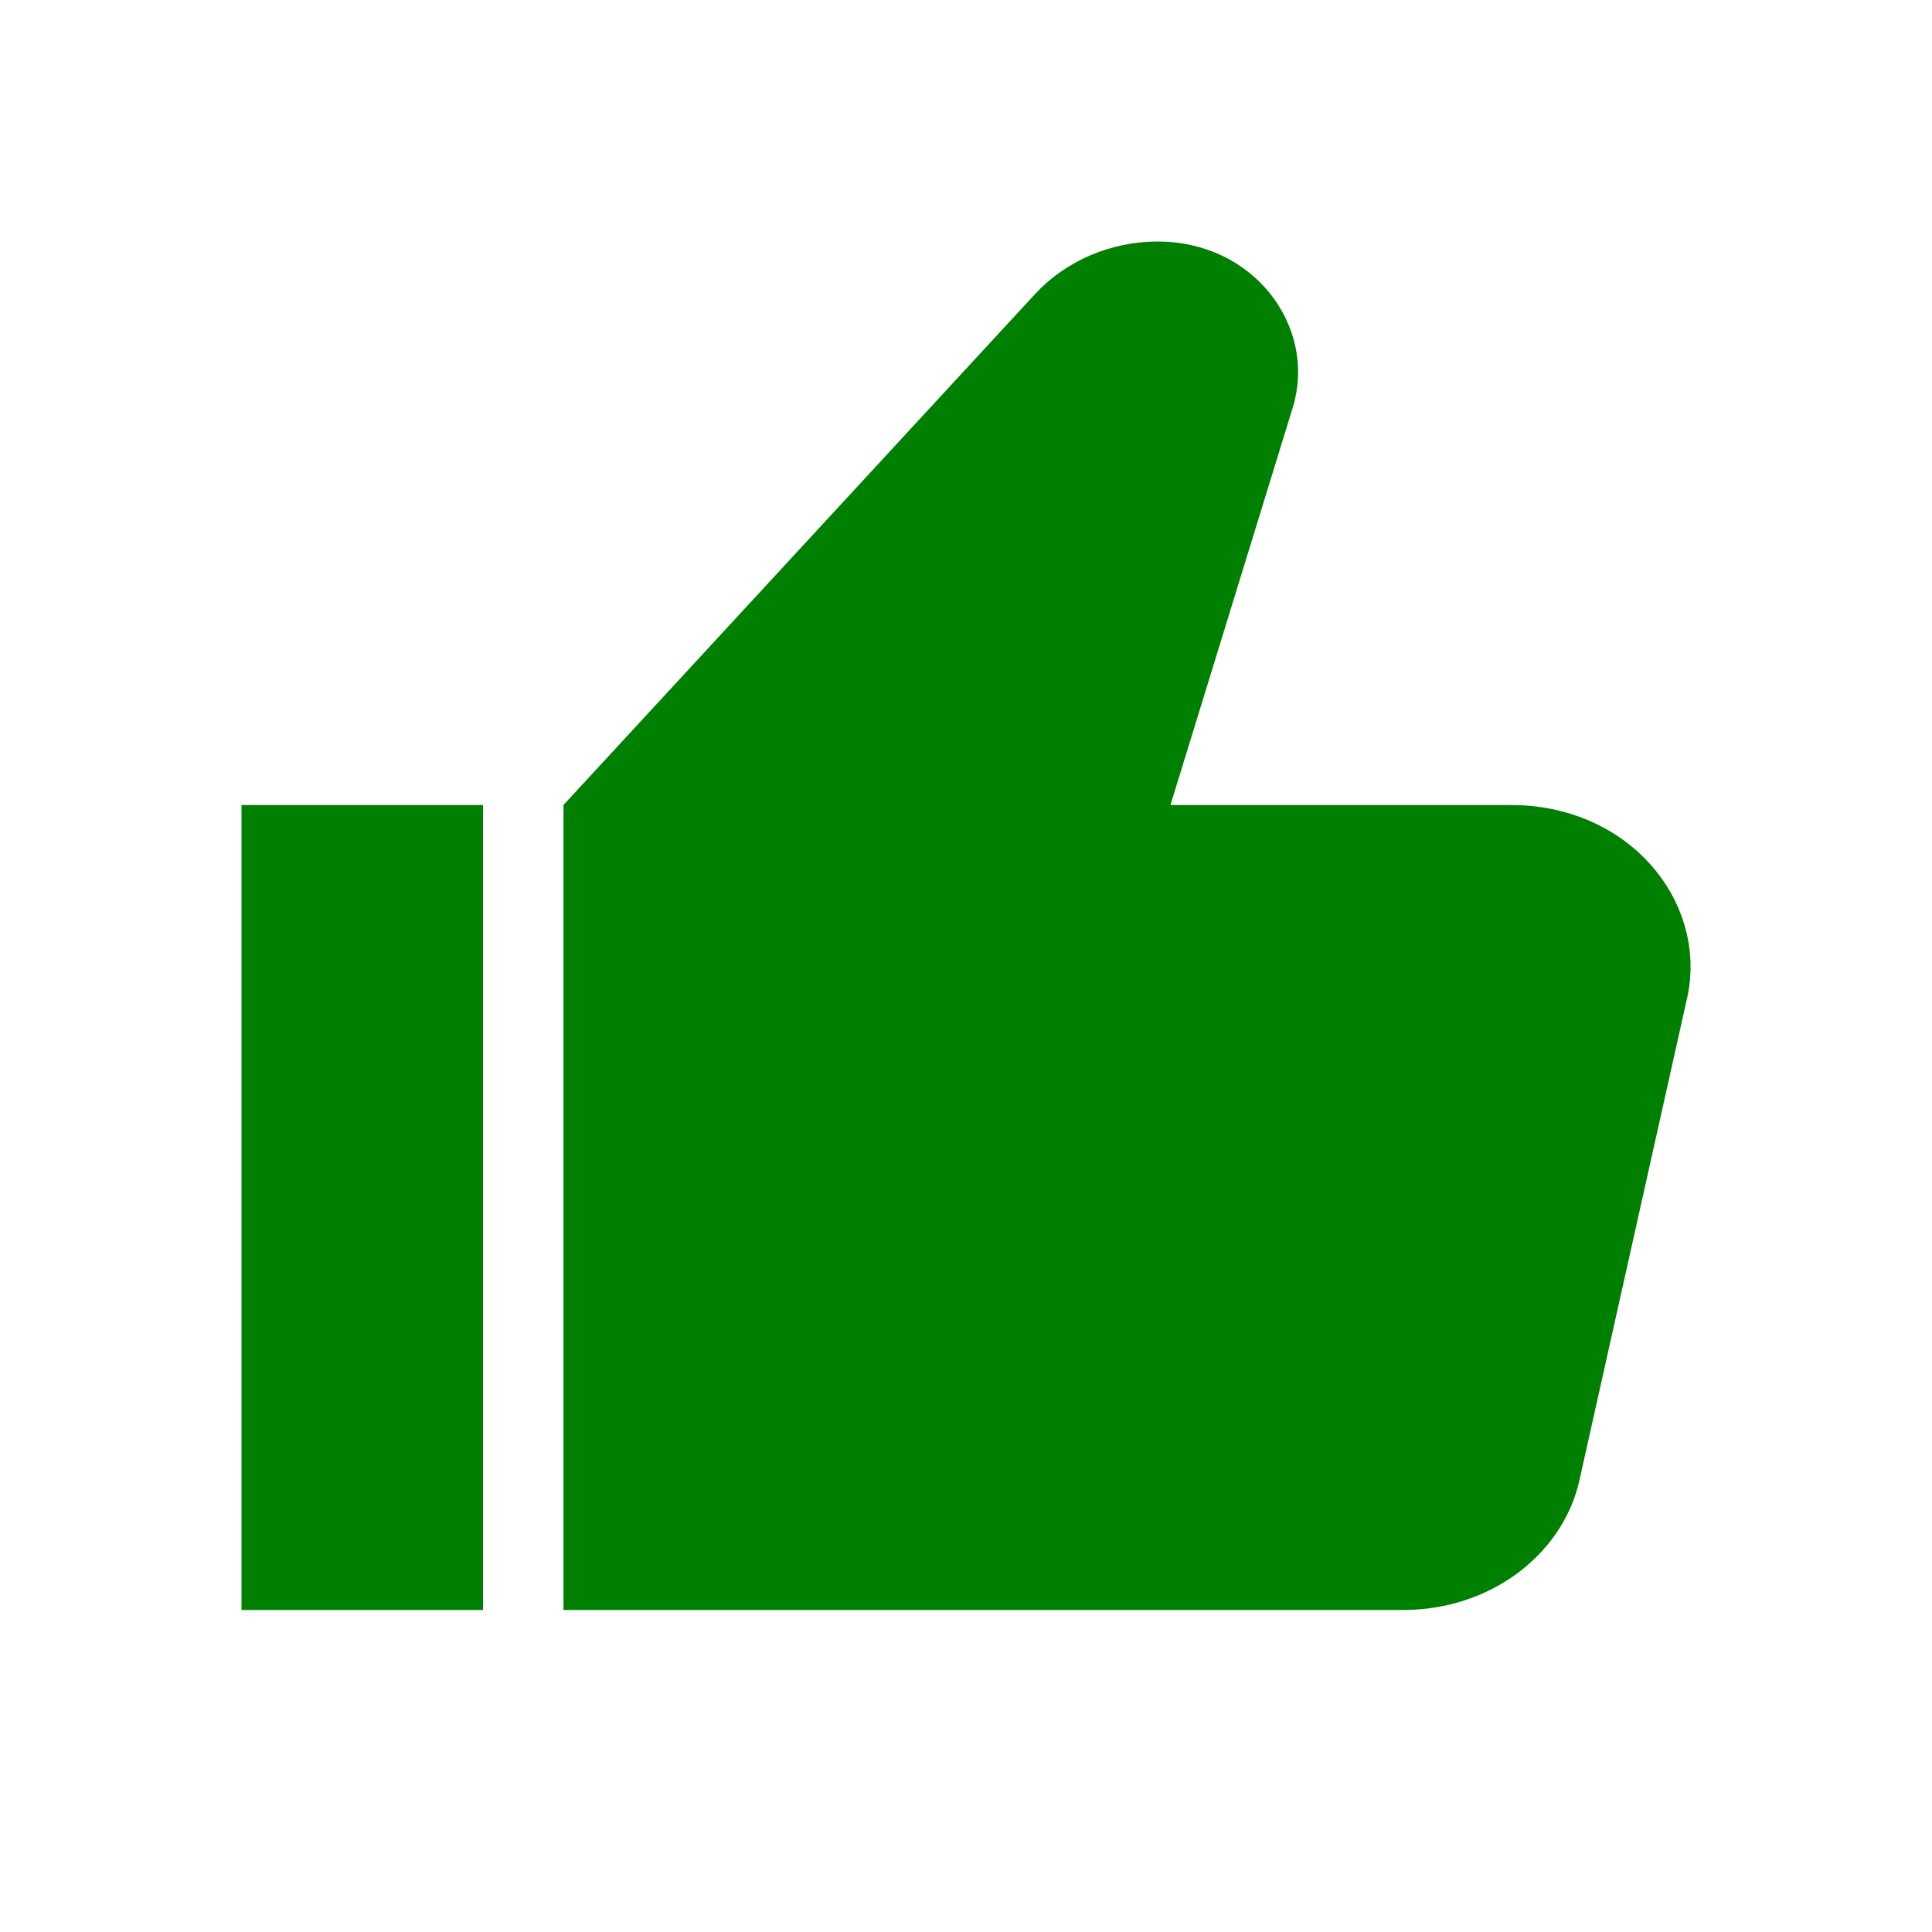 <svg width="24" height="24" viewBox="0 0 24 24" fill="none" xmlns="http://www.w3.org/2000/svg">
    <path d="M17.43 19.5H7.5V10.195L13.227 3.99C13.227 3.99 13.227 3.99 13.227 3.99C13.509 3.686 13.934 3.5 14.38 3.5C15.259 3.5 15.786 4.255 15.582 4.912L15.582 4.913L14.062 9.853L13.863 10.5H14.54H18.77C19.929 10.5 20.659 11.418 20.472 12.282C20.472 12.283 20.471 12.283 20.471 12.284L19.132 18.281C19.132 18.281 19.132 18.281 19.132 18.281C18.981 18.958 18.294 19.5 17.43 19.5ZM3.5 10.5H5.5V19.5H3.5V10.5Z" fill="green" stroke="green" />
</svg>

